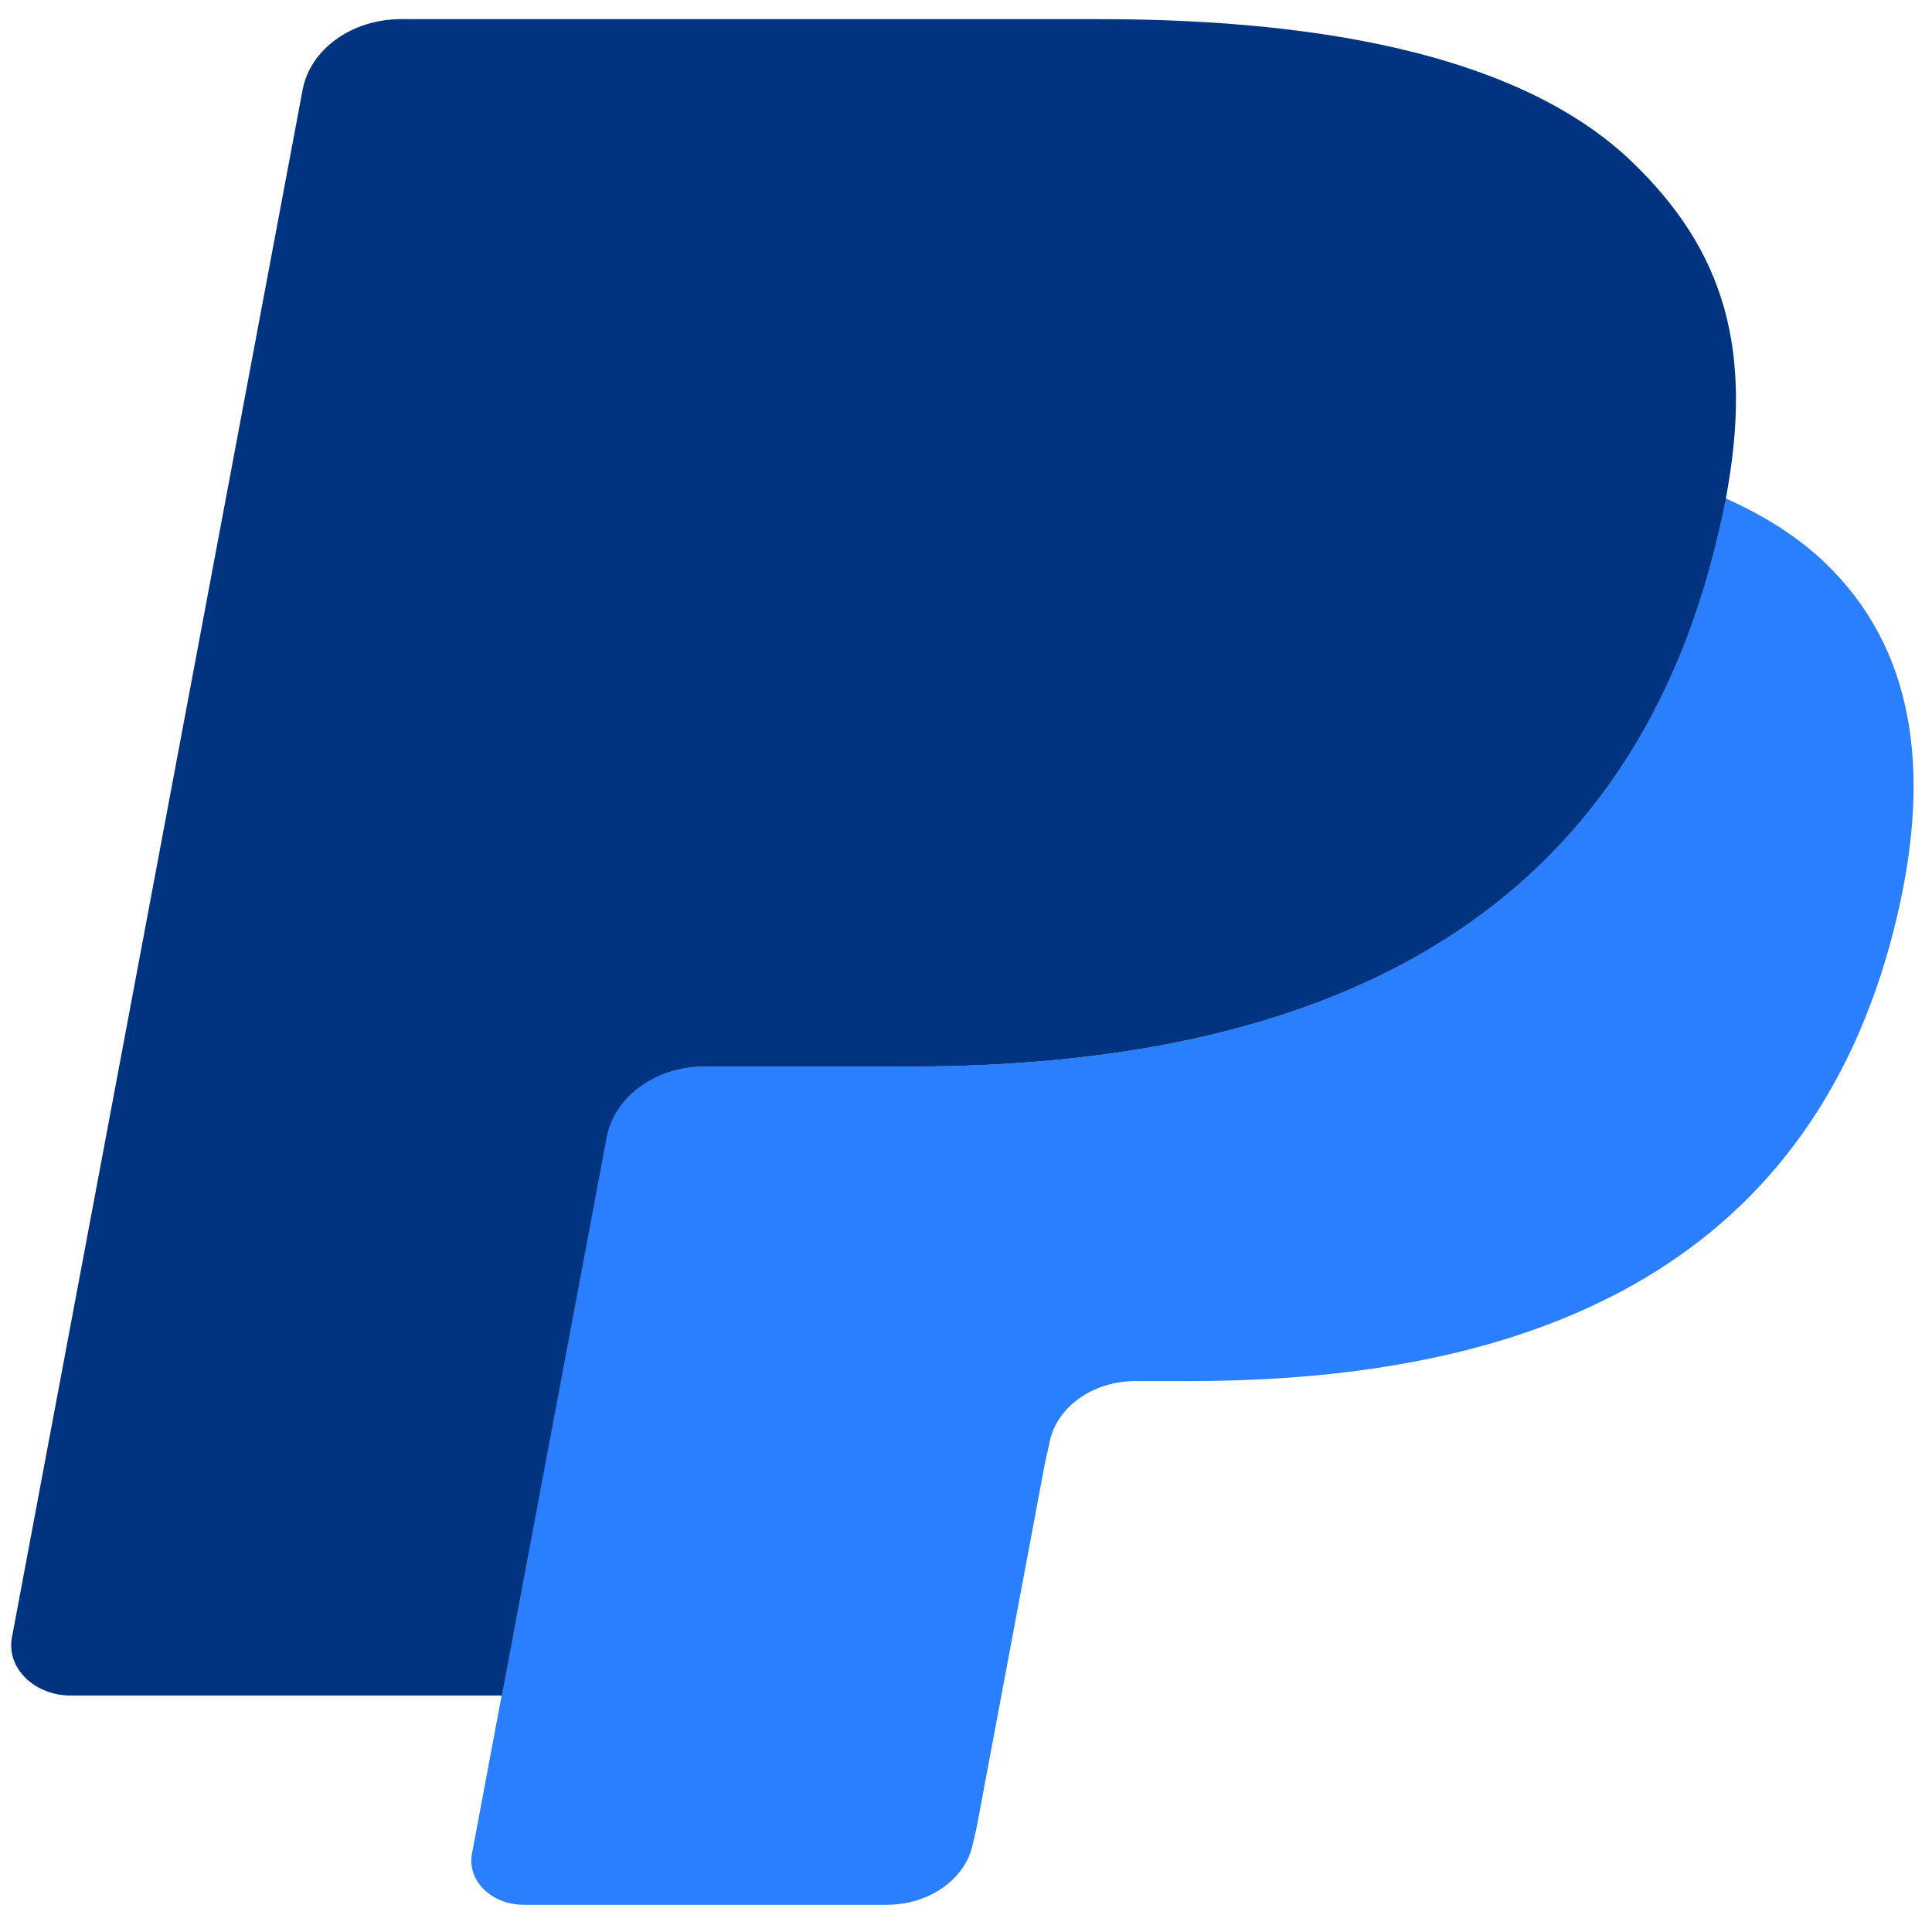 <?xml version="1.0" encoding="UTF-8" standalone="no"?>
<svg
   xmlns:dc="http://purl.org/dc/elements/1.1/"
   xmlns:cc="http://creativecommons.org/ns#"
   xmlns:rdf="http://www.w3.org/1999/02/22-rdf-syntax-ns#"
   xmlns:svg="http://www.w3.org/2000/svg"
   xmlns="http://www.w3.org/2000/svg"
   xmlns:sodipodi="http://sodipodi.sourceforge.net/DTD/sodipodi-0.dtd"
   xmlns:inkscape="http://www.inkscape.org/namespaces/inkscape"
   viewBox="0 0 48 48"
   id="svg2"
   version="1.1"
   inkscape:version="0.91 r13725"
   sodipodi:docname="paypal.svg">
  <sodipodi:namedview
     pagecolor="#ffffff"
     bordercolor="#666666"
     borderopacity="1"
     objecttolerance="10"
     gridtolerance="10"
     guidetolerance="10"
     inkscape:pageopacity="0"
     inkscape:pageshadow="2"
     inkscape:window-width="1280"
     inkscape:window-height="694"
     id="namedview35"
     showgrid="false"
     inkscape:zoom="4.9166667"
     inkscape:cx="-9.1525424"
     inkscape:cy="24"
     inkscape:window-x="0"
     inkscape:window-y="0"
     inkscape:window-maximized="1"
     inkscape:current-layer="svg2" />
  <defs
     id="defs4">
    <clipPath
       id="clipPath6">
      <path
         transform="matrix(15.333 0 0 11.5 415-125.5)"
         d="m-24 13c0 1.105-.672 2-1.5 2-.828 0-1.5-.895-1.5-2 0-1.105.672-2 1.5-2 .828 0 1.5.895 1.5 2"
         fill="#1890d0"
         id="path8" />
    </clipPath>
    <linearGradient
       id="2"
       x1="-26.303"
       y1="29.398"
       x2="-23.612"
       y2="16.456"
       gradientUnits="userSpaceOnUse"
       gradientTransform="matrix(1.06,0,0,1.06,50.993,8.483)">
      <stop
         stop-color="#1b92f4"
         id="stop11" />
      <stop
         stop-color="#20b9fa"
         offset="1"
         id="stop13" />
    </linearGradient>
    <linearGradient
       id="1"
       x1="-31.916"
       y1="25.328"
       x2="-26.13"
       y2=".304"
       gradientUnits="userSpaceOnUse"
       gradientTransform="matrix(1.06,0,0,1.06,50.993,8.483)">
      <stop
         stop-color="#222d65"
         id="stop16" />
      <stop
         offset="1"
         stop-color="#3b4eaf"
         id="stop18" />
    </linearGradient>
    <linearGradient
       gradientTransform="matrix(1.774 0 0 1.714 42.46 39.38)"
       gradientUnits="userSpaceOnUse"
       y2="-22.851"
       x2="-11.233"
       y1="4.675"
       x1="-10.767"
       id="0">
      <stop
         stop-color="#e1e1e1"
         id="stop21" />
      <stop
         stop-color="#f4f4ff"
         offset="1"
         id="stop23" />
    </linearGradient>
  </defs>
  <g
     id="g4168"
     transform="matrix(1.743,0,0,1.464,-17.923,-11.238)">
    <path
       d="m 34.879,16.132 c -0.03,0.19 -0.064,0.384 -0.102,0.583 -1.312,6.734 -5.799,9.061 -11.531,9.061 l -2.918,0 c -0.701,0 -1.292,0.509 -1.401,1.2 l -1.494,9.476 -0.423,2.686 c -0.071,0.454 0.279,0.863 0.737,0.863 l 5.176,0 c 0.613,0 1.134,-0.445 1.23,-1.05 l 0.051,-0.263 0.974,-6.184 0.063,-0.339 c 0.095,-0.607 0.617,-1.052 1.23,-1.052 l 0.774,0 c 5.015,0 8.94,-2.036 10.087,-7.927 0.479,-2.461 0.231,-4.516 -1.037,-5.961 -0.384,-0.436 -0.86,-0.797 -1.417,-1.092"
       id="path31"
       style="fill:#2a7fff"
       inkscape:connector-curvature="0" />
    <path
       d="m 16,8.001 c -0.7,0 -1.296,0.509 -1.404,1.201 L 10.453,35.463 c -0.082,0.52 0.319,0.988 0.843,0.988 l 6.141,0 1.495,-9.476 c 0.109,-0.691 0.699,-1.199 1.4,-1.199 l 2.918,0 c 5.731,0 10.218,-2.33 11.53,-9.063 0.039,-0.199 0.074,-0.392 0.104,-0.582 0.39,-2.489 -0.002,-4.184 -1.348,-5.719 C 32.051,8.724 29.375,8.001 25.949,8.001 l -9.947,0"
       id="path33"
       style="fill:#003380"
       inkscape:connector-curvature="0" />
  </g>
</svg>
